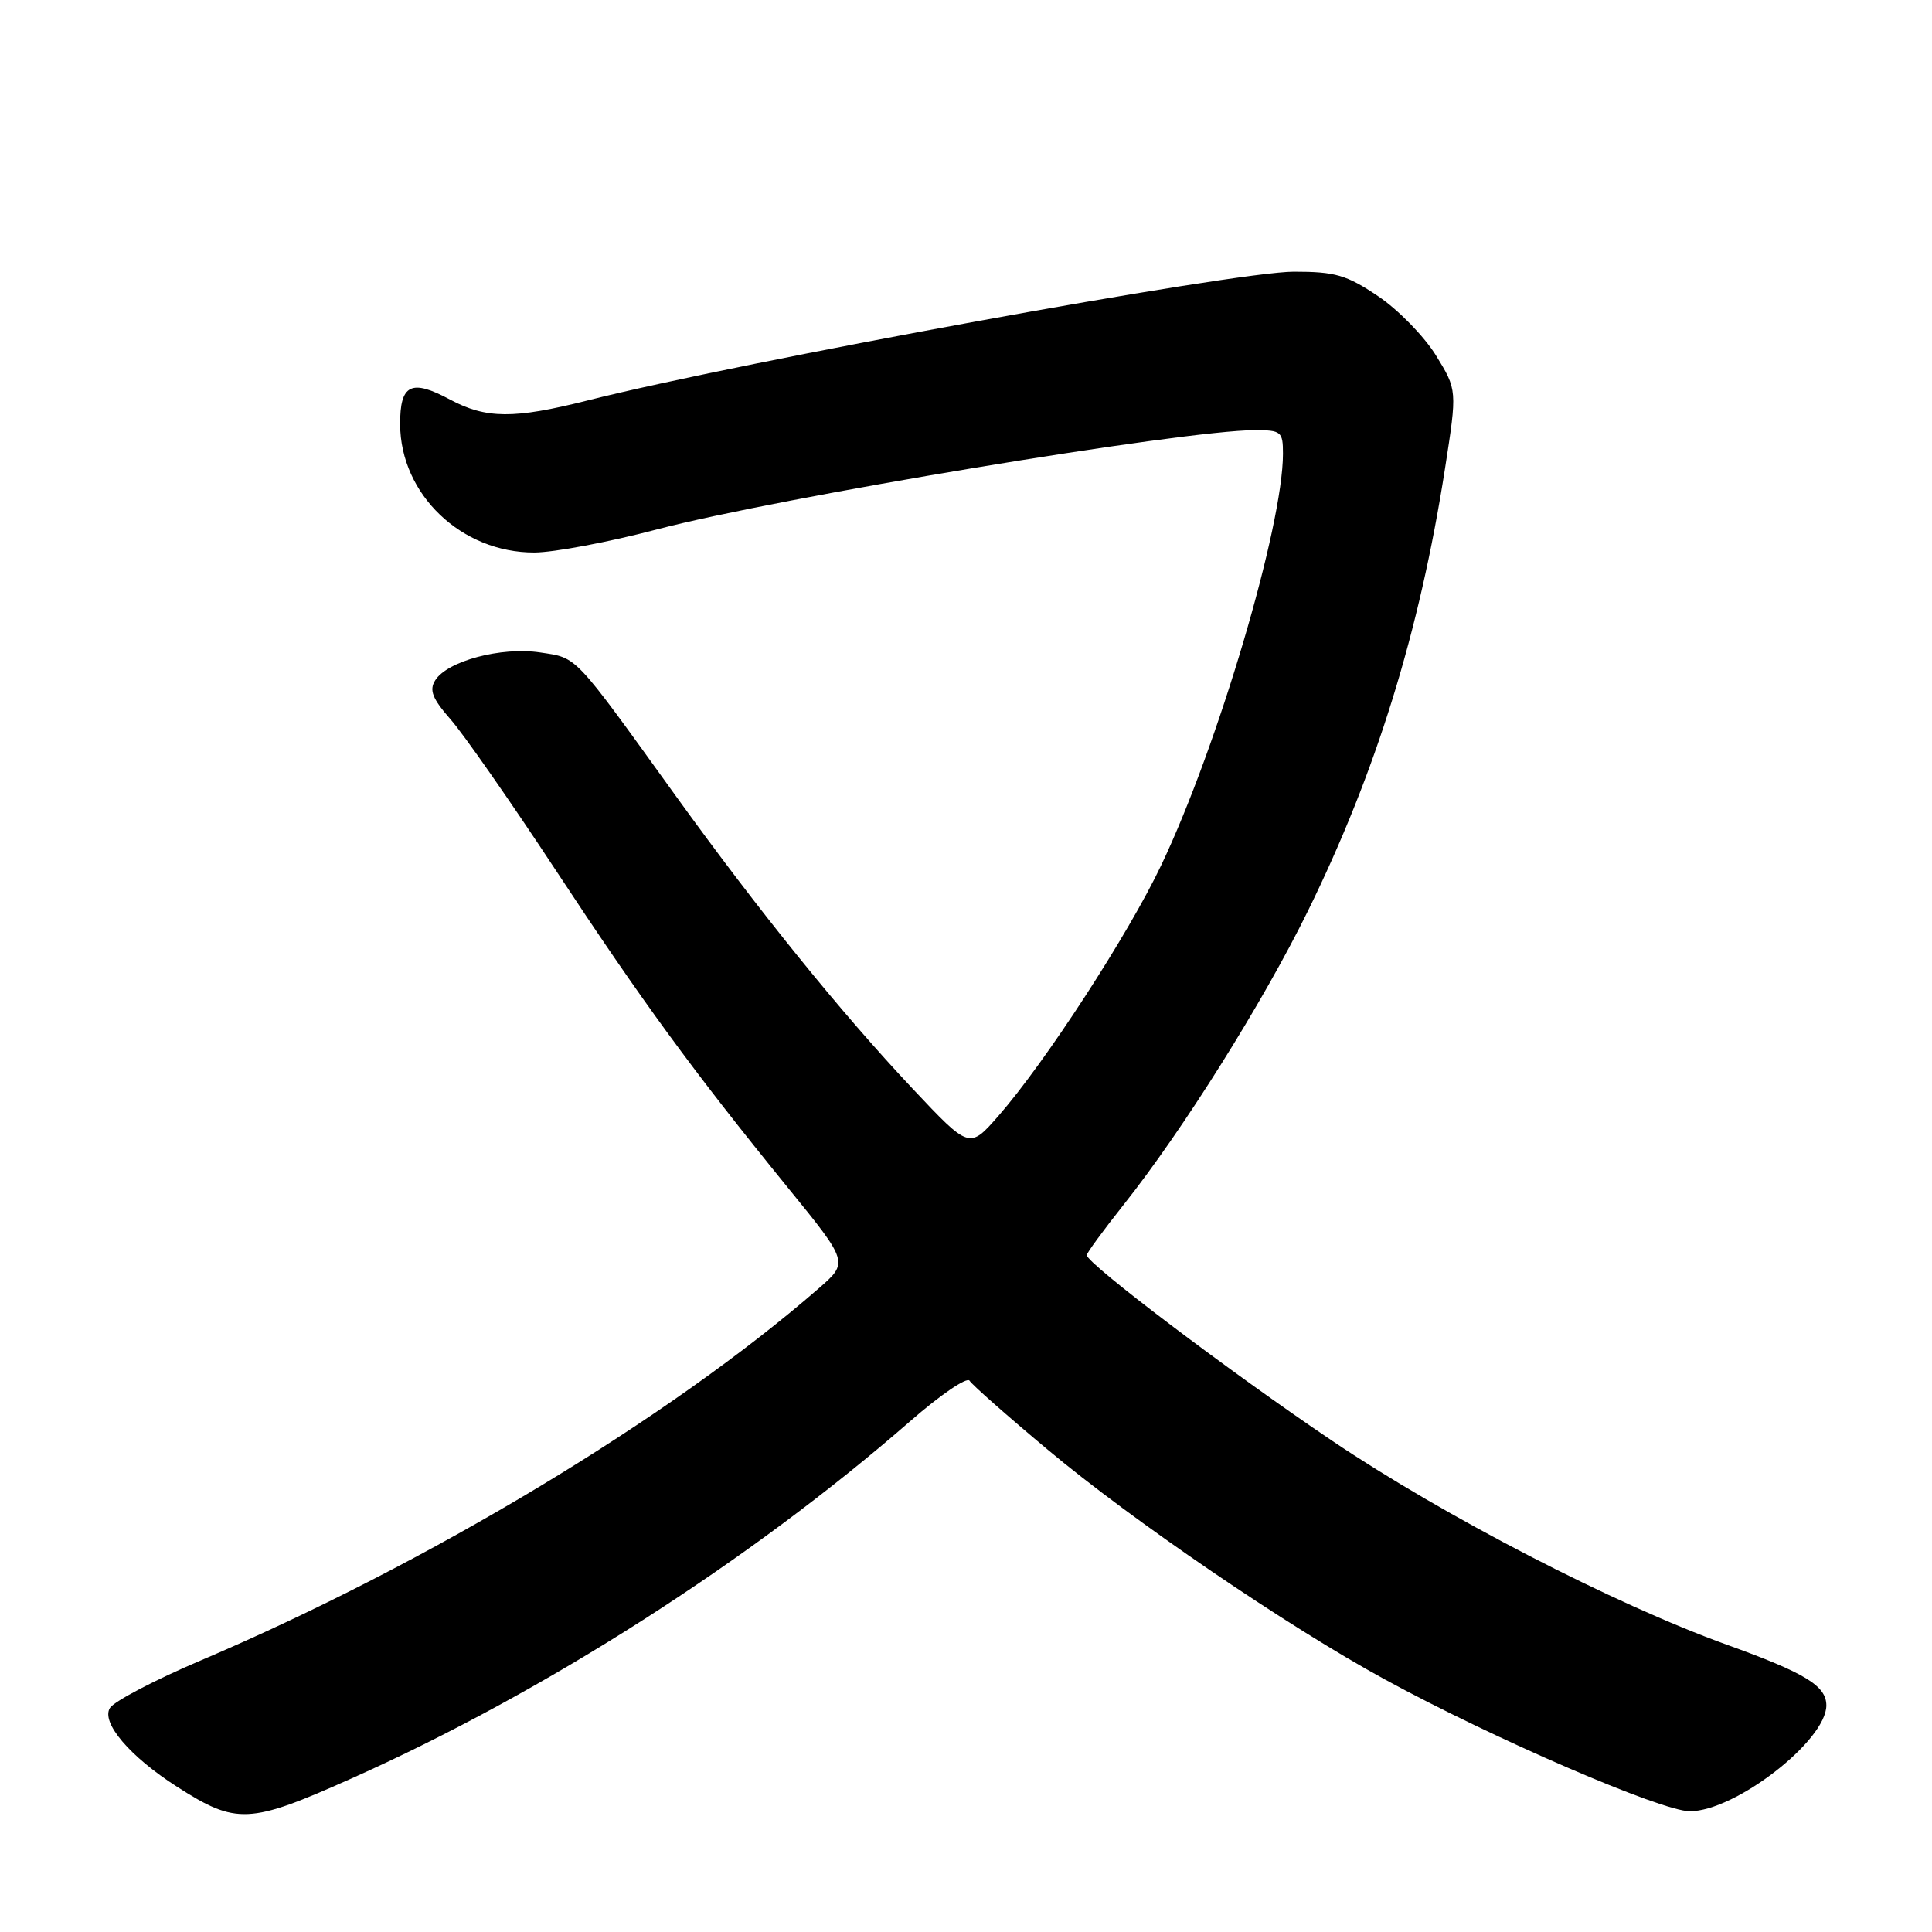 <?xml version="1.0" encoding="UTF-8" standalone="no"?>
<!DOCTYPE svg PUBLIC "-//W3C//DTD SVG 1.1//EN" "http://www.w3.org/Graphics/SVG/1.1/DTD/svg11.dtd" >
<svg xmlns="http://www.w3.org/2000/svg" xmlns:xlink="http://www.w3.org/1999/xlink" version="1.1" viewBox="0 0 256 256">
 <g >
 <path fill="currentColor"
d=" M 46.50 235.69 C 72.09 224.27 99.37 206.83 120.59 188.33 C 124.59 184.83 128.14 182.42 128.47 182.95 C 128.80 183.49 133.44 187.59 138.79 192.06 C 150.02 201.47 170.60 215.50 183.53 222.55 C 197.88 230.38 220.12 239.99 223.91 240.00 C 229.93 240.00 242.00 230.65 242.00 225.98 C 242.00 223.38 239.21 221.68 228.80 217.93 C 213.89 212.55 191.34 200.90 176.50 190.90 C 163.06 181.84 144.00 167.42 144.00 166.31 C 144.00 166.02 146.20 163.02 148.88 159.64 C 156.70 149.80 167.37 132.80 173.31 120.70 C 182.33 102.35 188.09 83.76 191.47 62.09 C 193.09 51.68 193.09 51.68 190.27 47.09 C 188.71 44.57 185.27 41.04 182.61 39.25 C 178.42 36.43 176.93 36.00 171.45 36.00 C 163.53 36.00 98.44 47.86 77.83 53.07 C 68.08 55.53 64.41 55.50 59.62 52.94 C 54.48 50.18 53.00 50.92 53.02 56.22 C 53.05 65.51 61.16 73.25 70.82 73.21 C 73.40 73.20 80.67 71.83 87.00 70.16 C 103.01 65.94 156.79 57.01 166.25 57.00 C 169.78 57.00 170.00 57.18 170.00 60.13 C 170.00 69.69 161.38 98.85 153.89 114.60 C 149.53 123.79 138.48 140.80 132.28 147.88 C 128.45 152.25 128.45 152.25 120.94 144.27 C 111.36 134.09 100.54 120.71 89.57 105.50 C 75.86 86.47 76.56 87.21 71.55 86.45 C 66.41 85.68 59.25 87.59 57.66 90.16 C 56.85 91.45 57.30 92.58 59.71 95.33 C 61.41 97.26 67.64 106.19 73.55 115.17 C 85.07 132.67 91.70 141.75 104.41 157.39 C 112.45 167.27 112.45 167.27 108.47 170.73 C 88.69 187.95 56.70 207.21 26.55 220.04 C 20.52 222.60 15.13 225.43 14.57 226.31 C 13.36 228.24 17.20 232.75 23.45 236.75 C 31.32 241.79 33.03 241.71 46.50 235.69 Z "/>
</g>
</svg>